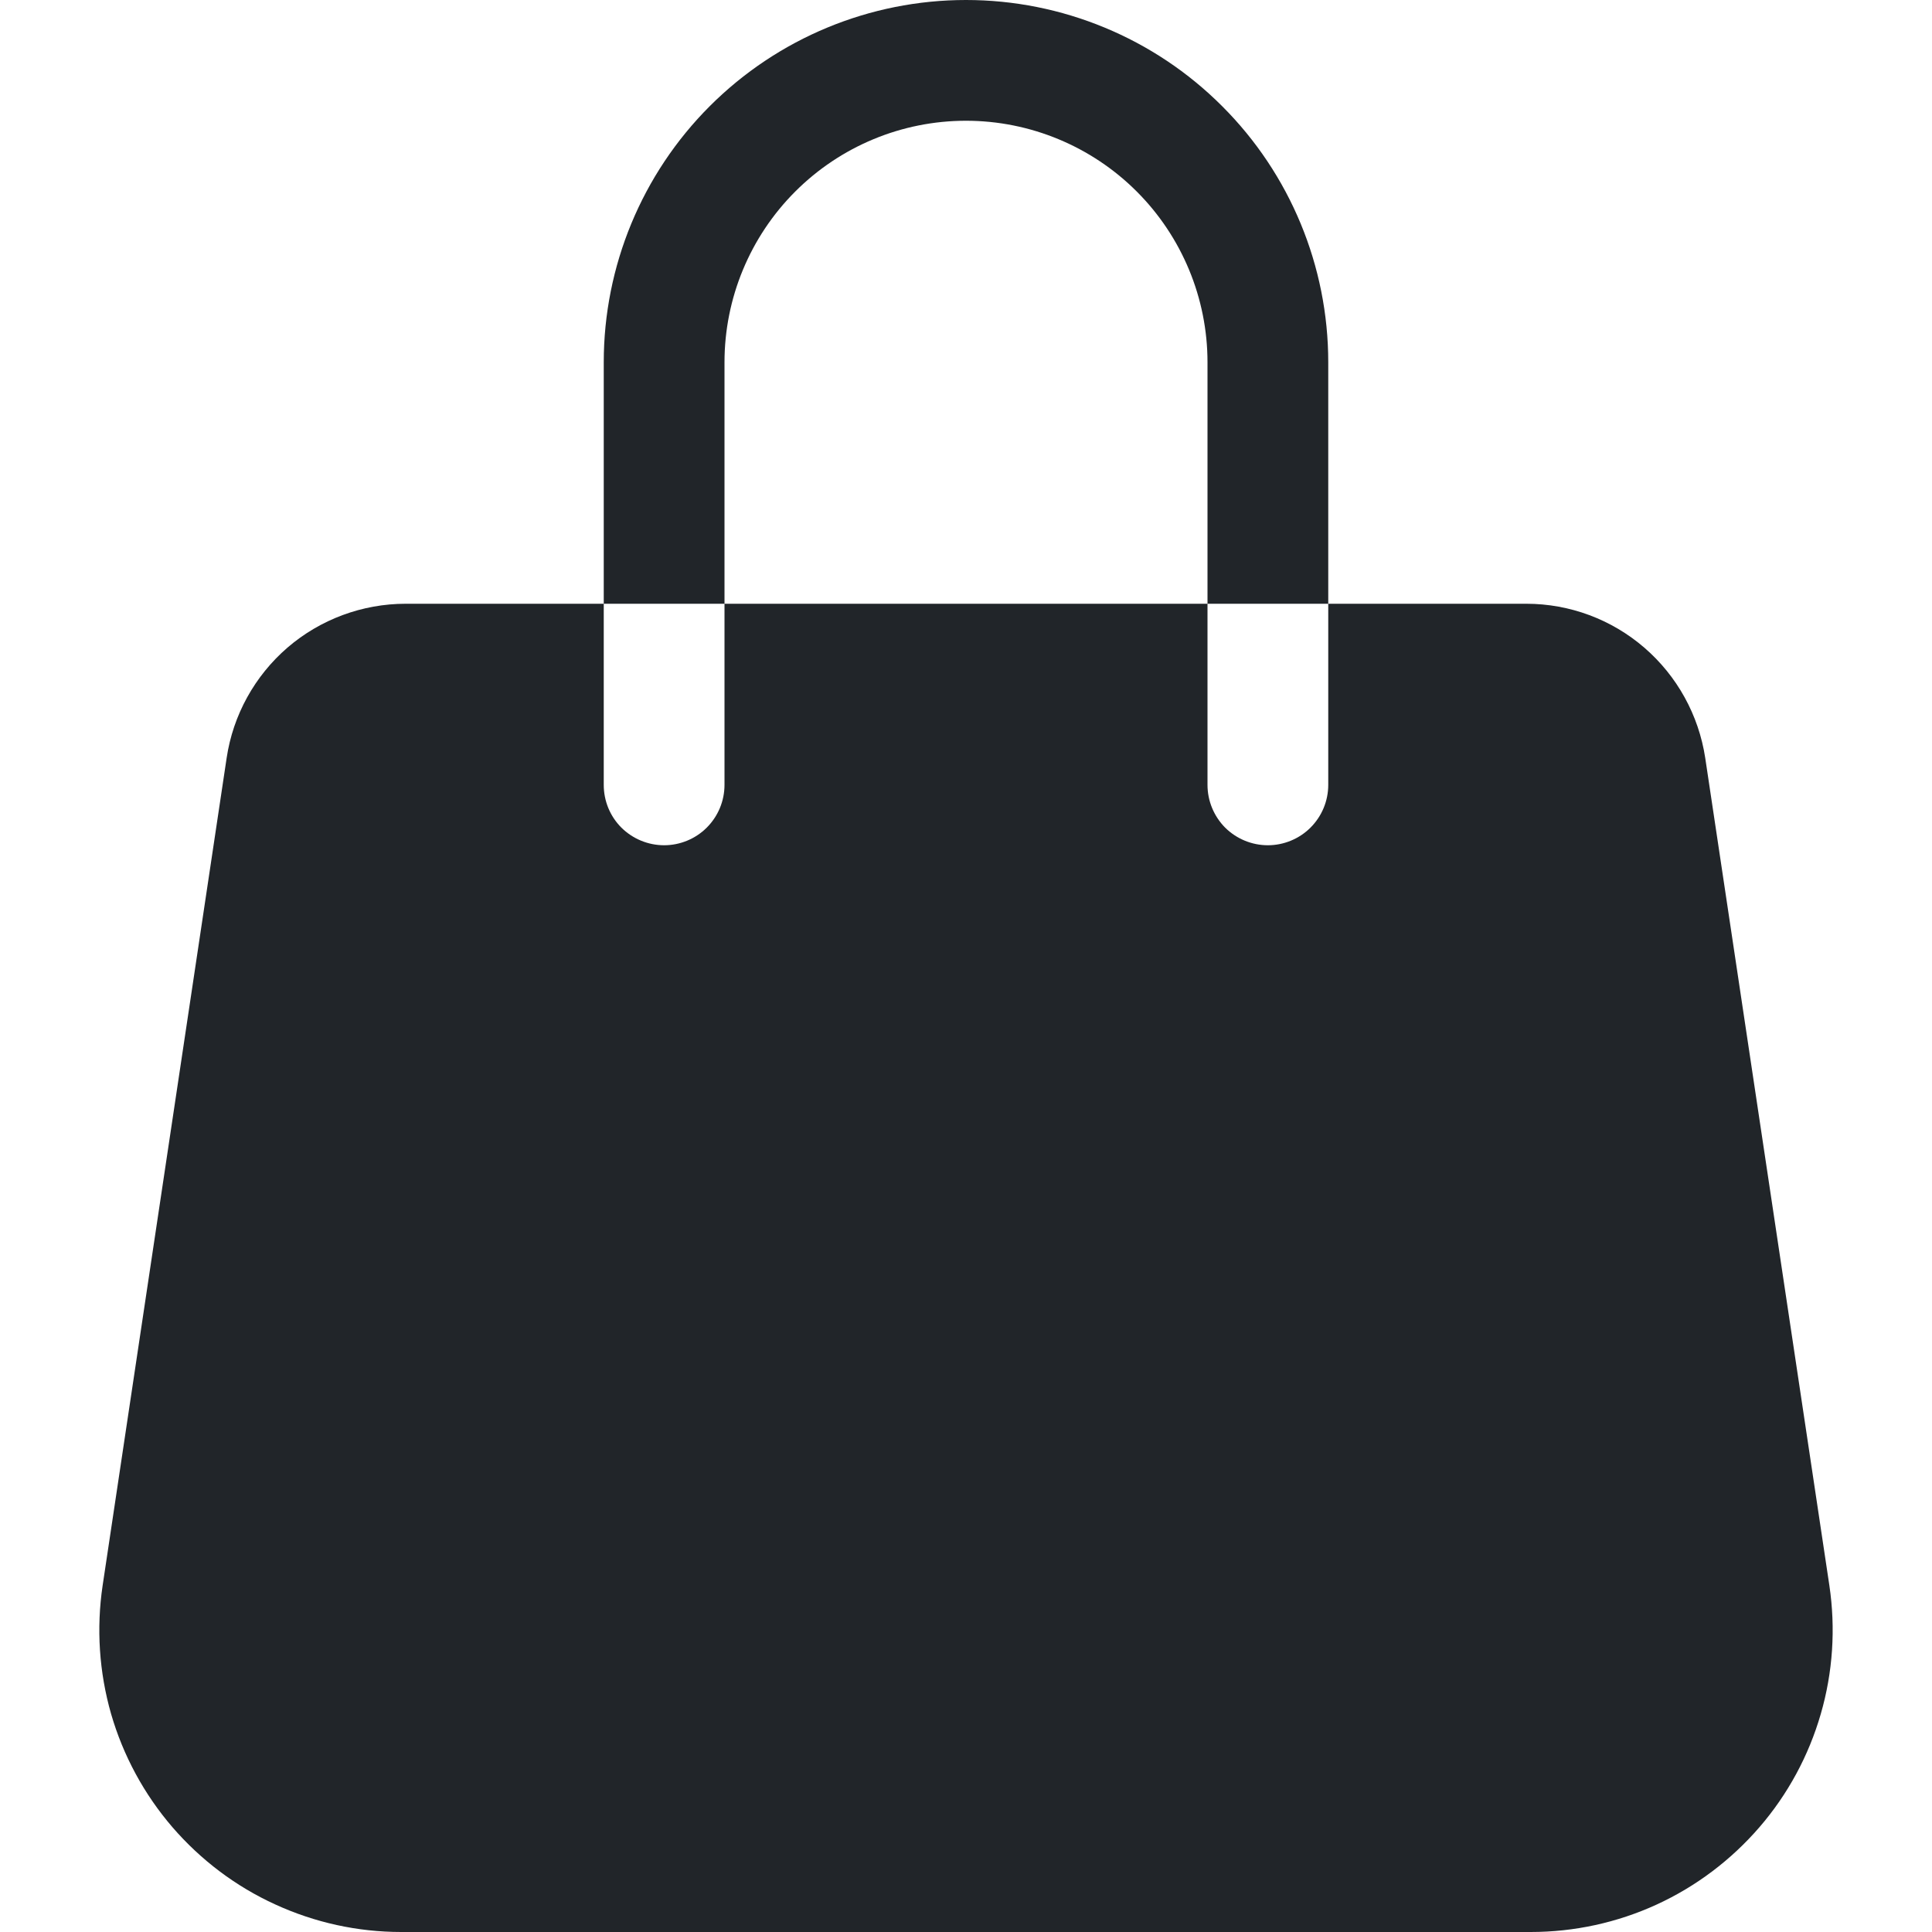 <svg width="16" height="16" viewBox="0 0 16 16" fill="none" xmlns="http://www.w3.org/2000/svg">
<g clip-path="url(#clip0_34_4400)">
<path d="M8 1C7.469 1 6.961 1.211 6.586 1.586C6.211 1.961 6 2.47 6 3V5H5V3C5 2.204 5.316 1.441 5.878 0.879C6.441 0.316 7.204 0 8 0C8.795 0 9.559 0.316 10.121 0.879C10.684 1.441 11 2.204 11 3V5H10V3C10 2.47 9.789 1.961 9.414 1.586C9.039 1.211 8.53 1 8 1ZM5 5H3.36C3.001 5 2.653 5.129 2.381 5.363C2.109 5.598 1.93 5.922 1.877 6.277L0.85 13.13C0.797 13.486 0.821 13.848 0.92 14.194C1.02 14.539 1.193 14.859 1.428 15.132C1.663 15.404 1.953 15.623 2.28 15.772C2.607 15.922 2.962 16 3.322 16H12.677C13.036 16 13.392 15.923 13.719 15.773C14.046 15.623 14.336 15.404 14.571 15.132C14.806 14.86 14.979 14.54 15.079 14.194C15.179 13.849 15.203 13.486 15.15 13.13L14.122 6.277C14.068 5.922 13.889 5.598 13.618 5.364C13.346 5.129 12.999 5 12.64 5H11V6.5C11 6.633 10.947 6.76 10.853 6.854C10.76 6.947 10.632 7 10.5 7C10.367 7 10.24 6.947 10.146 6.854C10.053 6.76 10 6.633 10 6.5V5H6V6.5C6 6.633 5.947 6.76 5.853 6.854C5.76 6.947 5.632 7 5.5 7C5.367 7 5.24 6.947 5.146 6.854C5.052 6.76 5 6.633 5 6.5V5Z" fill="#212529"/>
</g>
<defs>
<clipPath id="clip0_34_4400">
<rect width="16" height="16" fill="white"/>
</clipPath>
</defs>
</svg>

